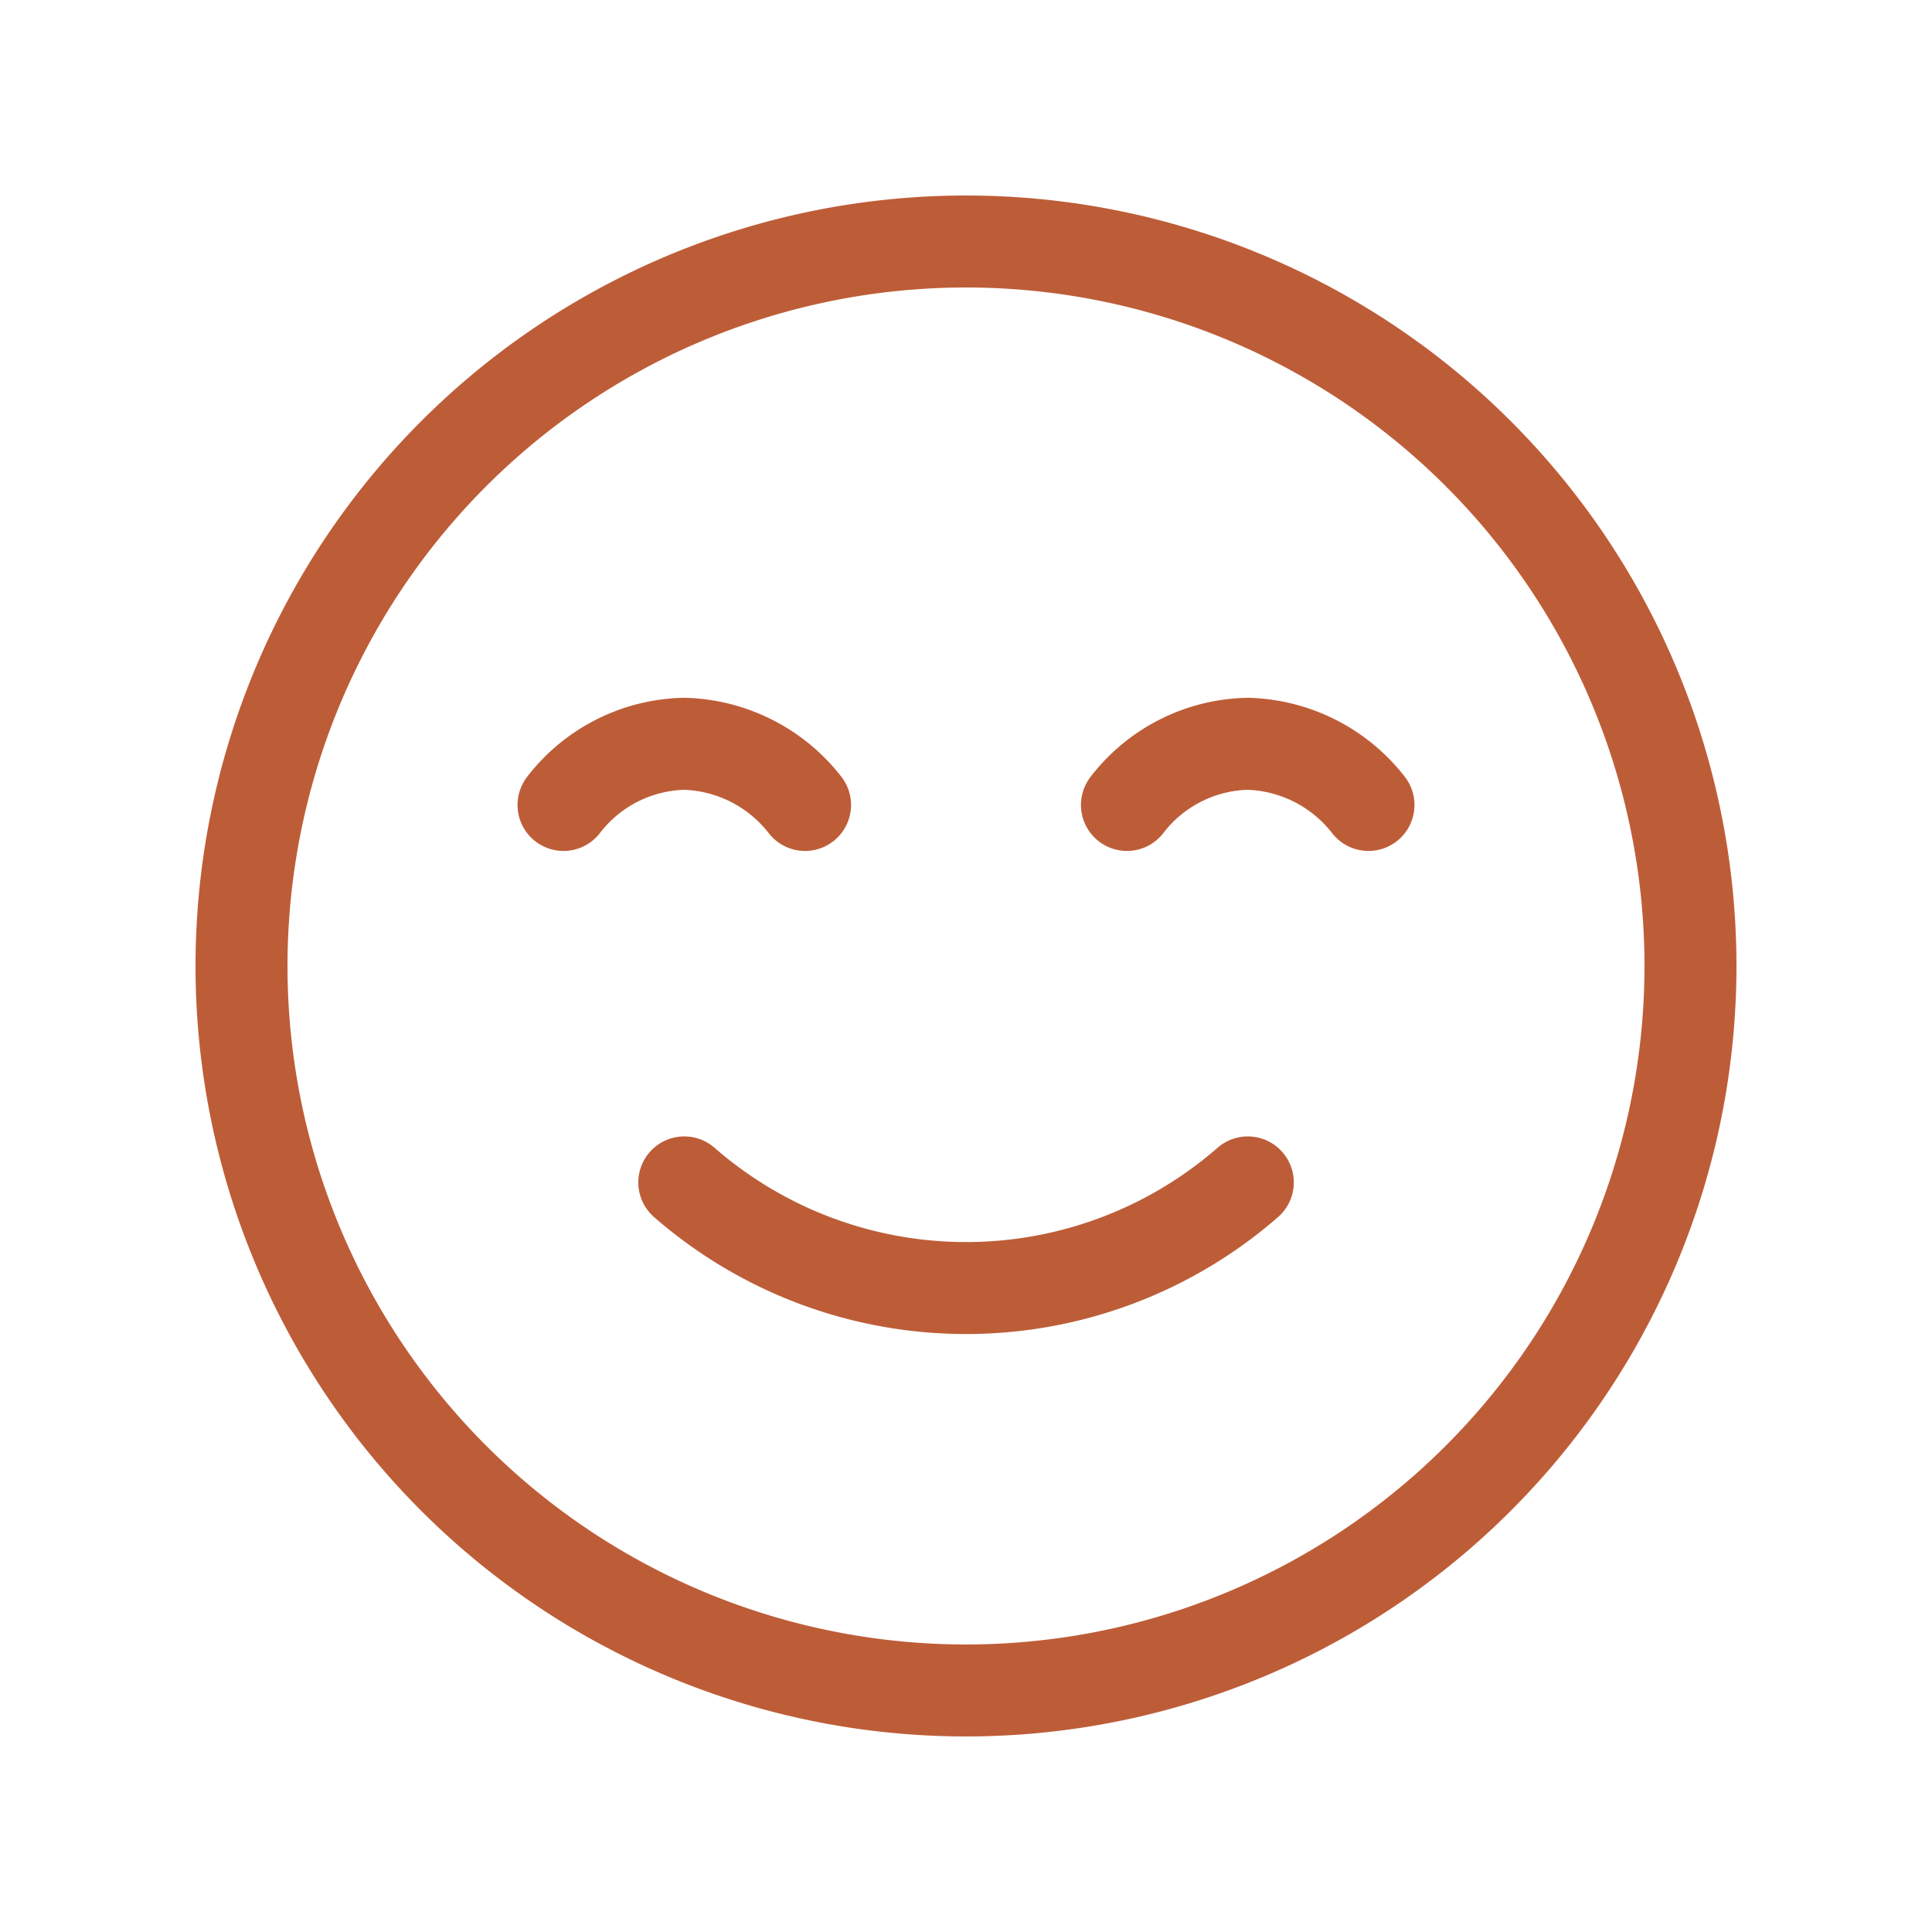 <svg xmlns="http://www.w3.org/2000/svg" width="21.006" height="21.006" viewBox="0 0 21.006 21.006">
  <g id="Group_153" data-name="Group 153" transform="translate(-28 -395)">
    <g id="Smileys.9" transform="translate(28 395)">
      <path id="Path_44" data-name="Path 44" d="M0,0H21.006V21.006H0Z" fill="none"/>
      <path id="Path_45" data-name="Path 45" d="M7,9.905A1.7,1.7,0,0,1,8.313,9.24a1.722,1.722,0,0,1,1.313.665" transform="translate(-0.873 -1.153)" fill="none" stroke="#bd5d38" stroke-linecap="round" stroke-linejoin="round" stroke-width="1"/>
      <path id="Path_46" data-name="Path 46" d="M14,9.905a1.7,1.7,0,0,1,1.313-.665,1.722,1.722,0,0,1,1.313.665" transform="translate(-1.747 -1.153)" fill="none" stroke="#bd5d38" stroke-linecap="round" stroke-linejoin="round" stroke-width="1"/>
      <path id="Path_47" data-name="Path 47" d="M16.447,5.307a7.877,7.877,0,1,1-11.14,0,7.877,7.877,0,0,1,11.14,0" transform="translate(-0.374 -0.374)" fill="none" stroke="#bd5d38" stroke-linecap="round" stroke-linejoin="round" stroke-width="1"/>
      <path id="Path_48" data-name="Path 48" d="M14.627,14.688a4.66,4.66,0,0,1-6.127,0" transform="translate(-1.06 -1.832)" fill="none" stroke="#bd5d38" stroke-linecap="round" stroke-linejoin="round" stroke-width="1"/>
    </g>
  </g>
</svg>

